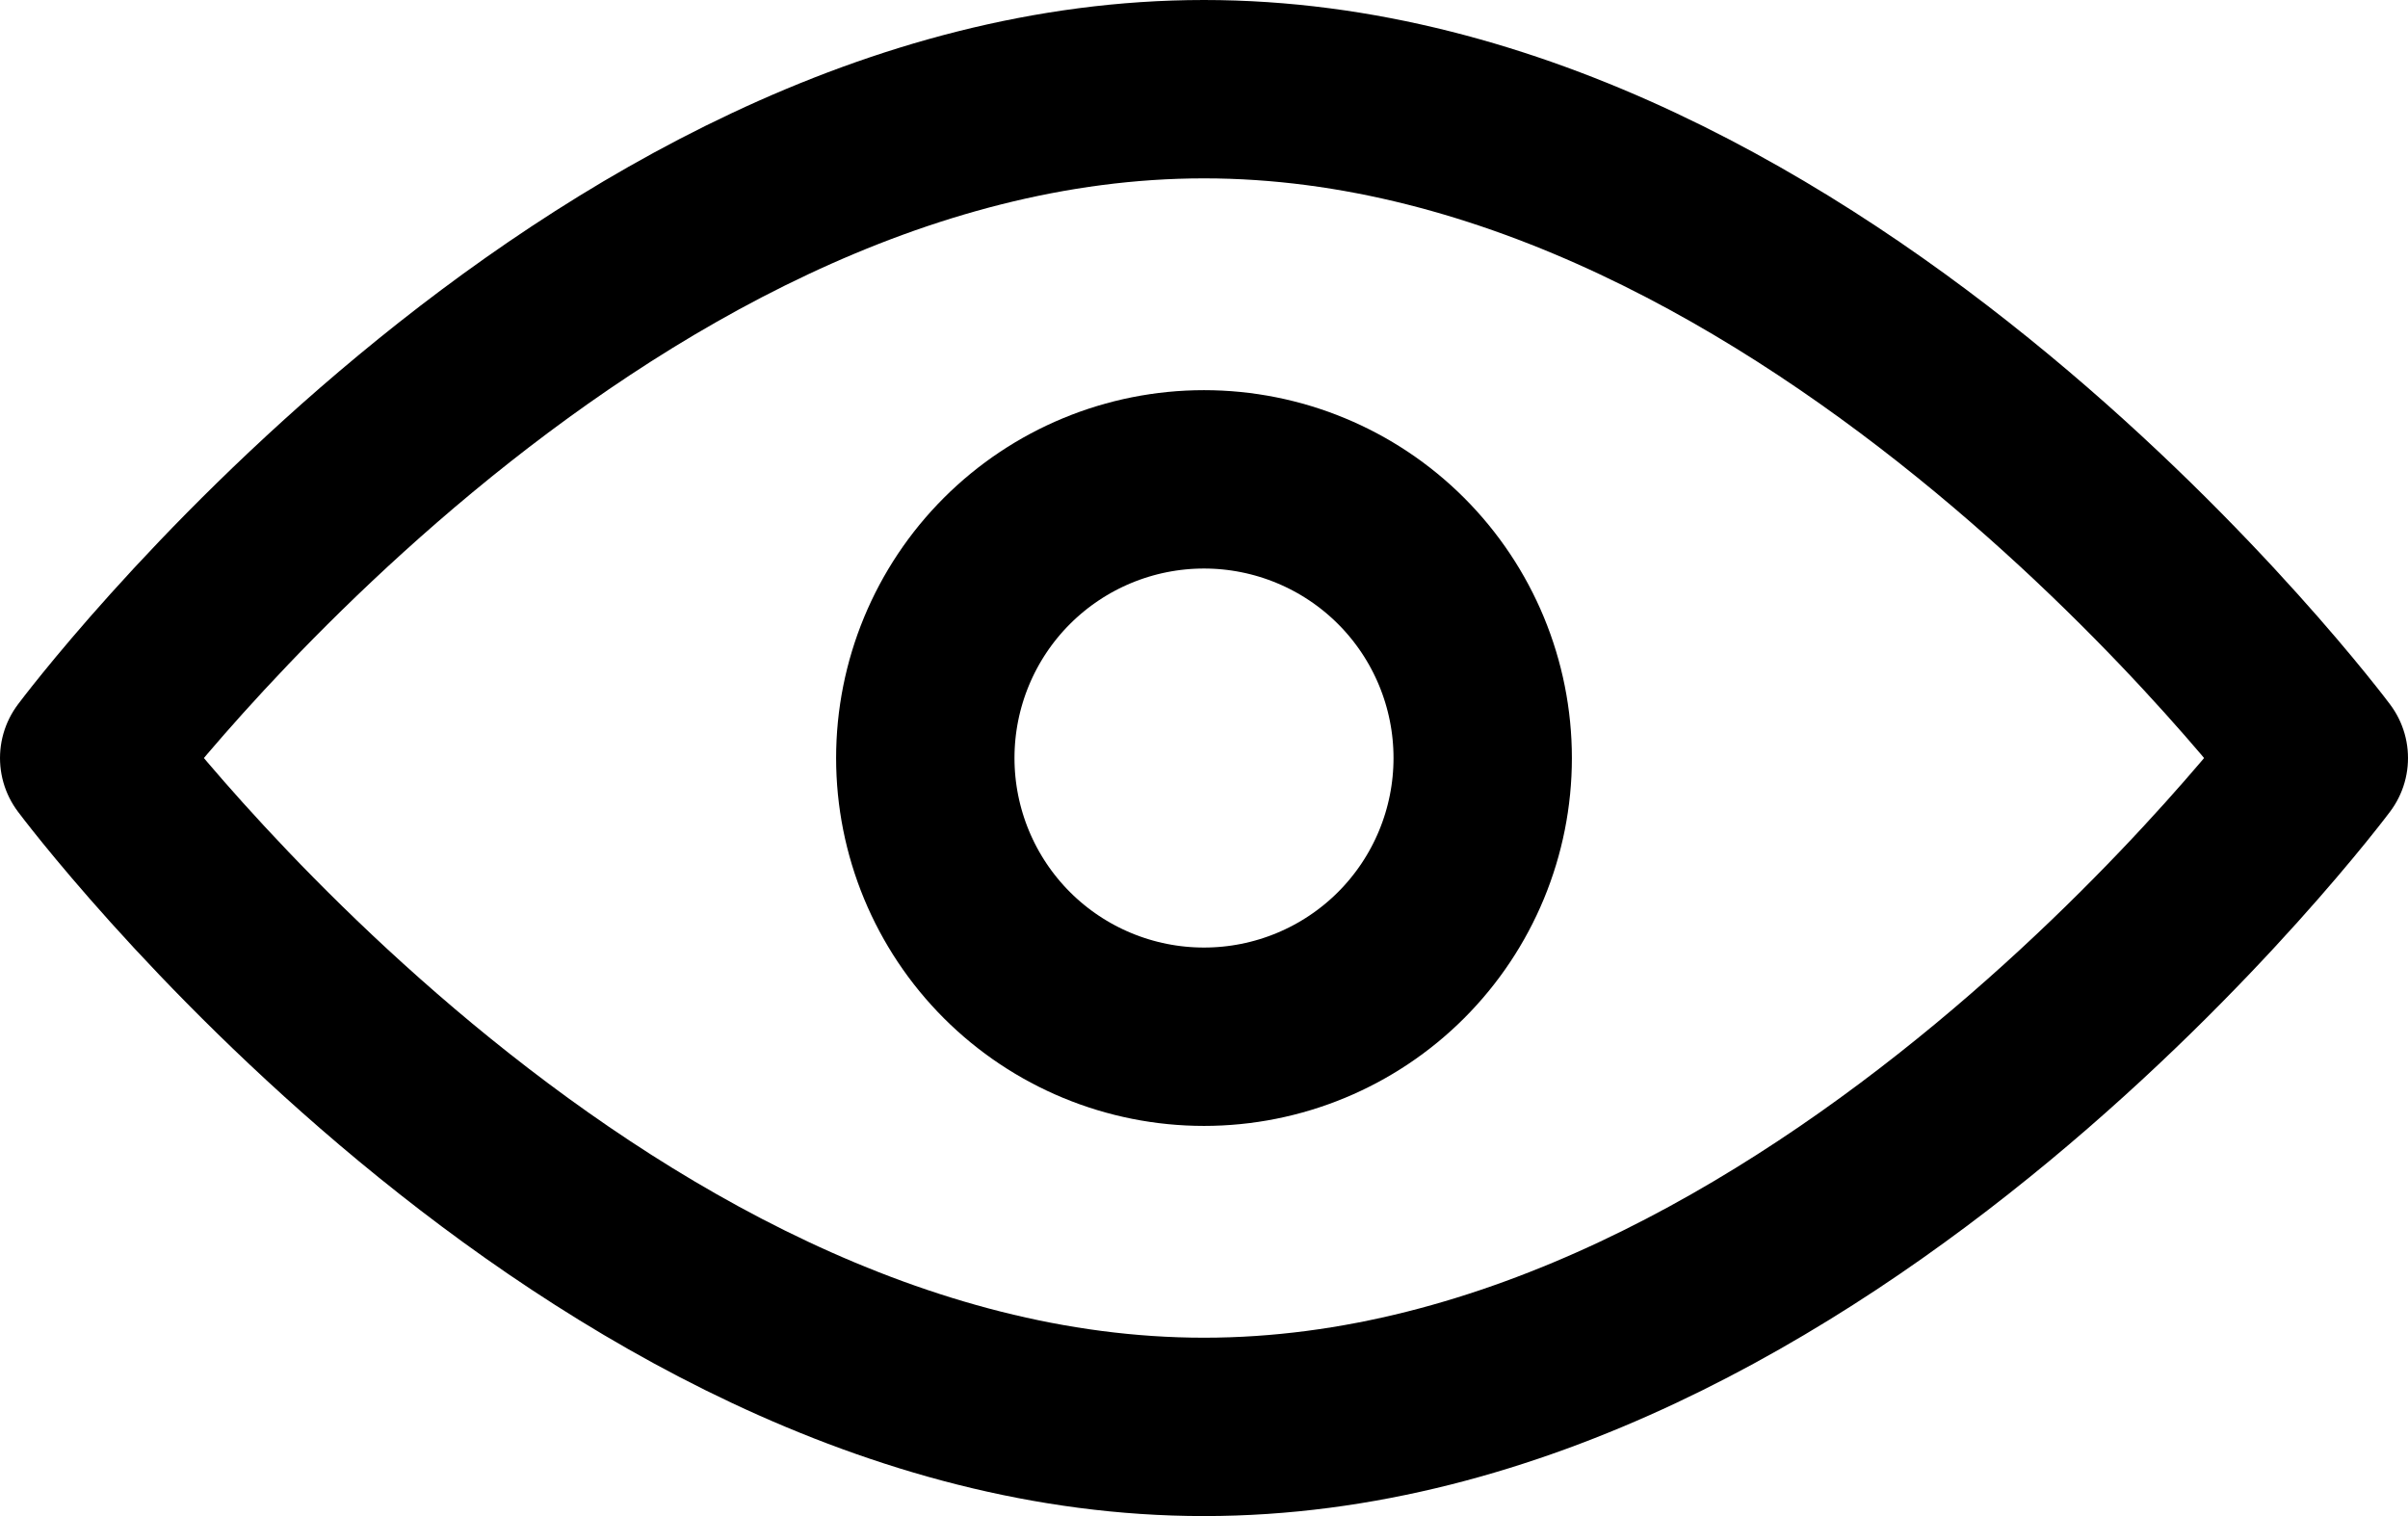<svg width="27" height="17" viewBox="0 0 27 17" fill="none" xmlns="http://www.w3.org/2000/svg">
<path d="M13.5 16C20.404 16 26 8.5 26 8.5C26 8.5 20.404 1 13.5 1C6.596 1 1 8.5 1 8.5C1 8.5 6.596 16 13.5 16Z" stroke="black" stroke-width="2" stroke-linejoin="round"/>
<path d="M13.5 11.625C14.329 11.625 15.124 11.296 15.71 10.71C16.296 10.124 16.625 9.329 16.625 8.5C16.625 7.671 16.296 6.876 15.71 6.29C15.124 5.704 14.329 5.375 13.5 5.375C12.671 5.375 11.876 5.704 11.29 6.29C10.704 6.876 10.375 7.671 10.375 8.5C10.375 9.329 10.704 10.124 11.29 10.71C11.876 11.296 12.671 11.625 13.5 11.625Z" stroke="black" stroke-width="2" stroke-linejoin="round"/>
</svg>

